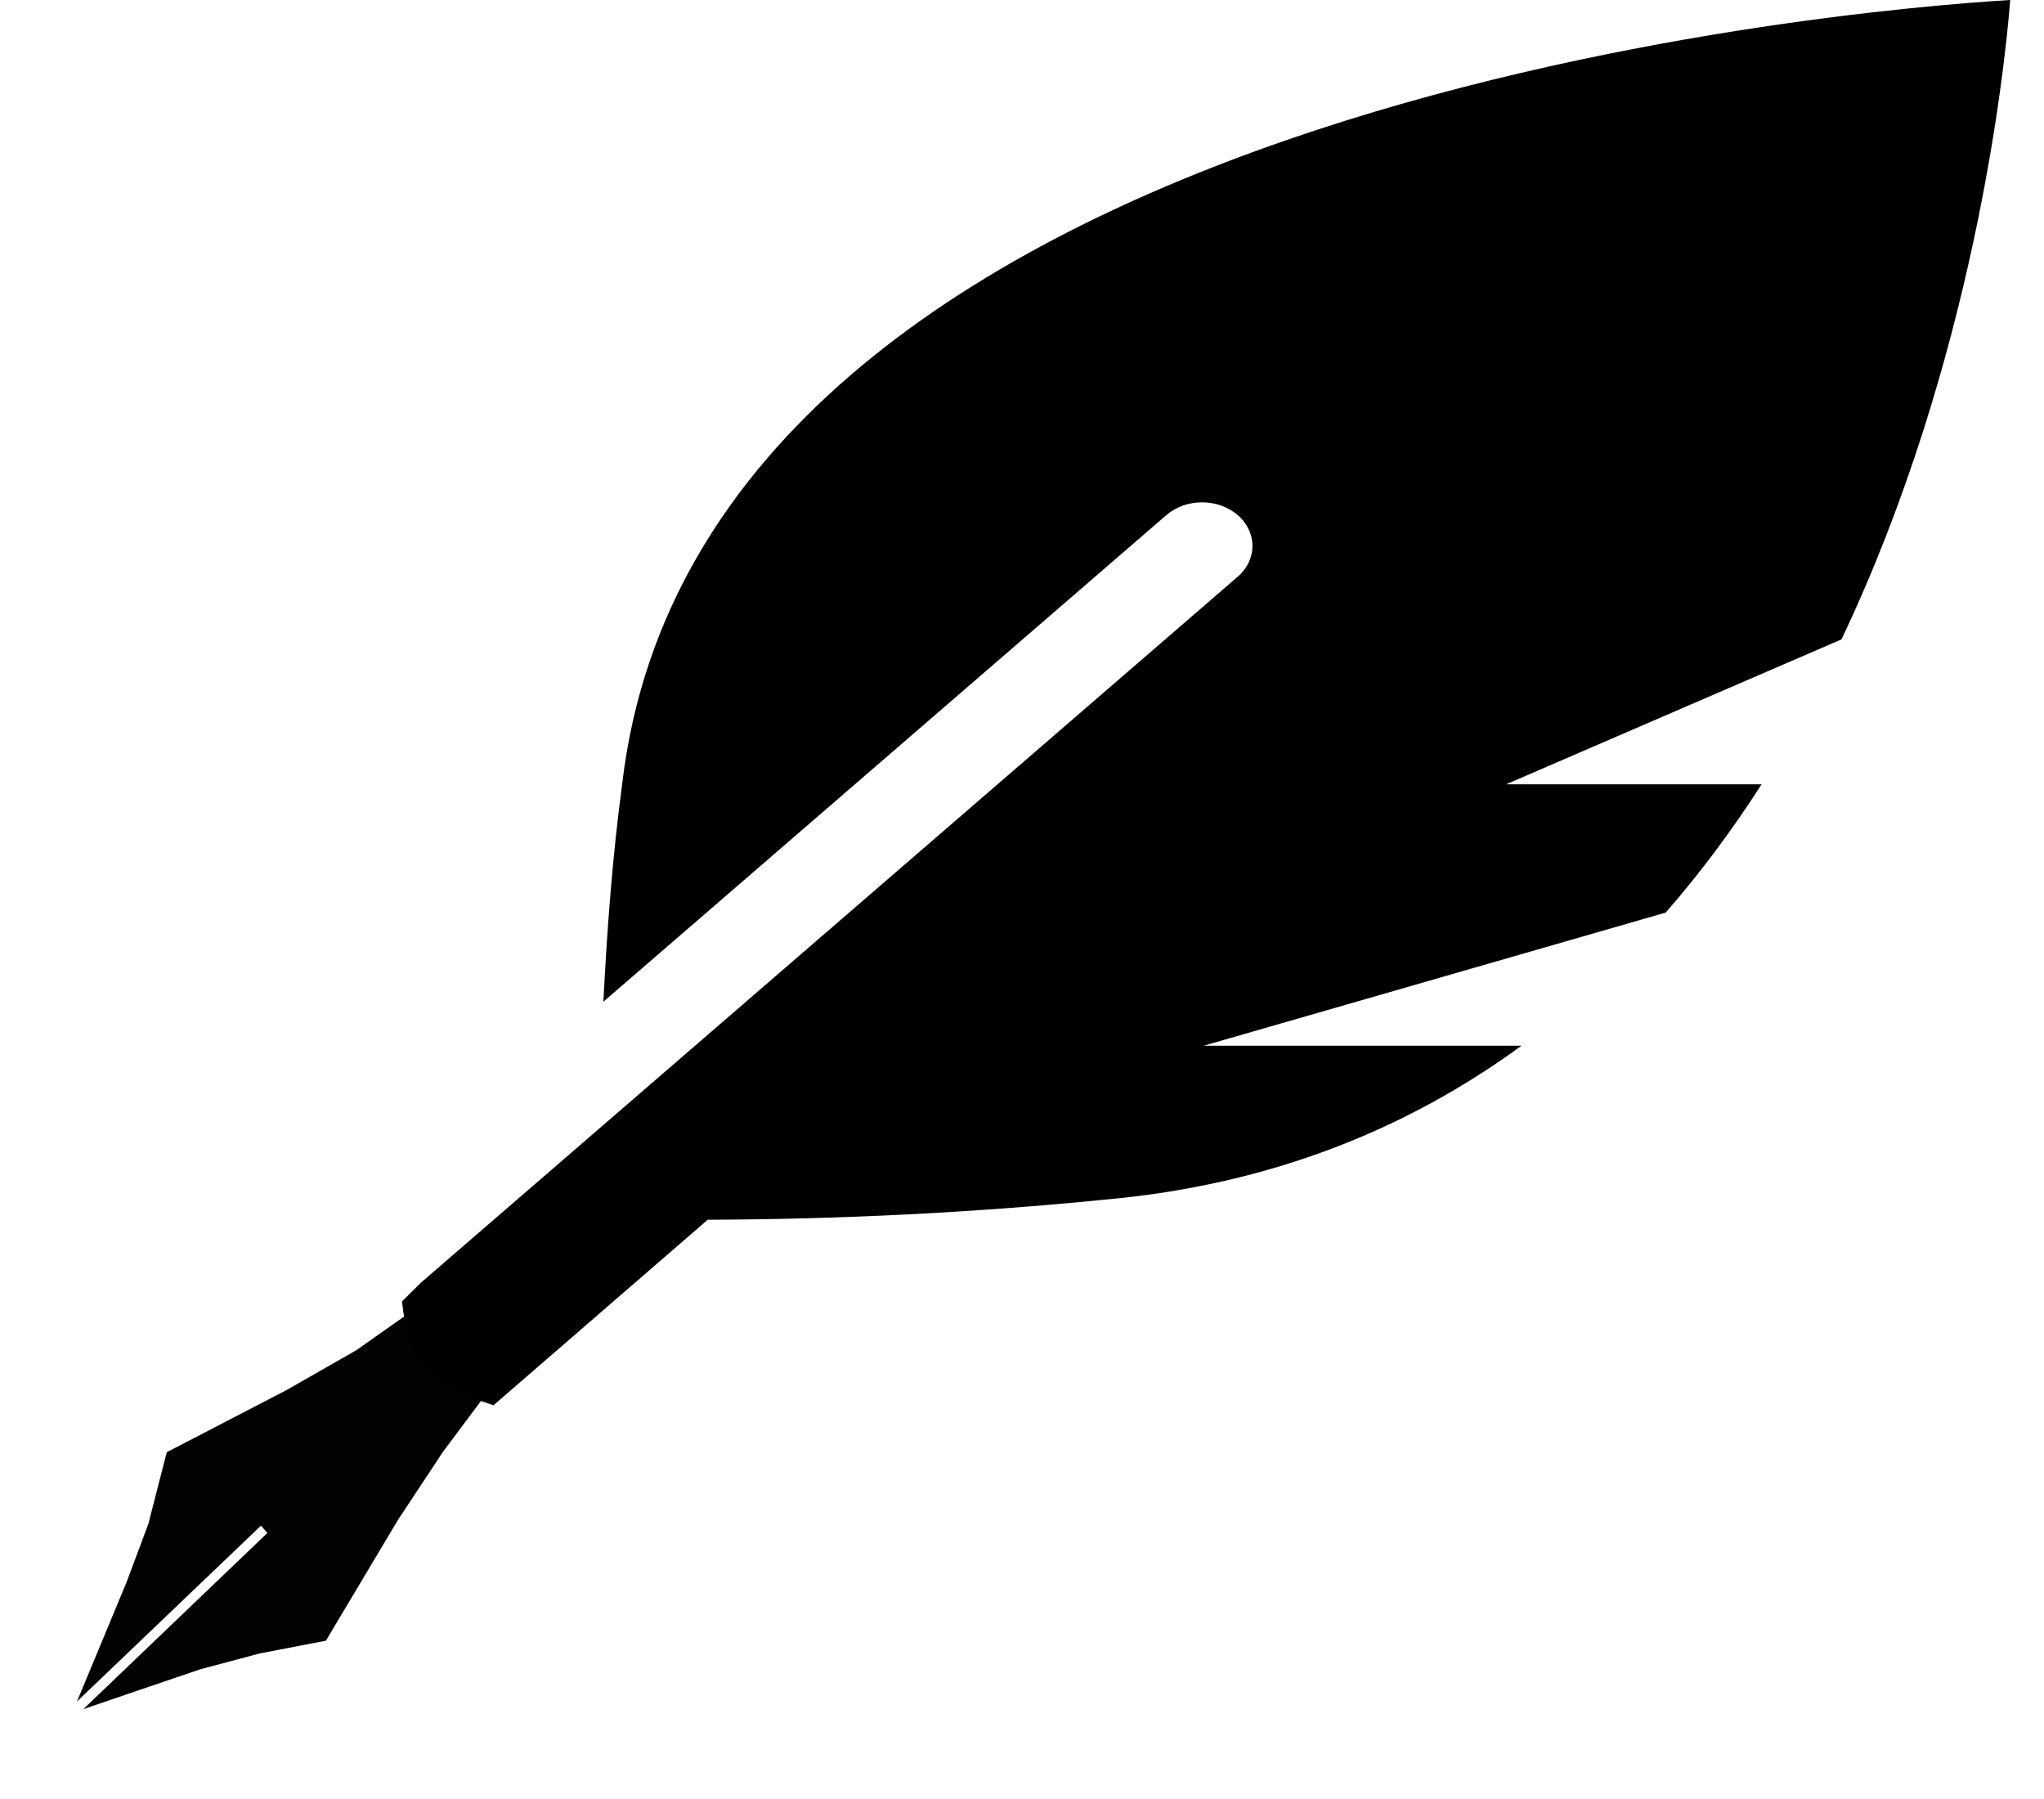 <svg width="25" height="22" viewBox="0 0 25 22" fill="none" xmlns="http://www.w3.org/2000/svg">
<path d="M3.192 18.657L0.941 20.808L1.244 20.08L1.547 19.351L1.815 18.635L1.927 18.197L2.04 17.759L3.507 16.998L4.356 16.513L5.161 15.946C5.212 16.334 5.446 16.668 5.782 16.832L6.02 16.949L5.418 17.754L4.867 18.588L3.986 20.064L3.172 20.221L2.814 20.317L2.455 20.412L1.737 20.656L1.019 20.901L3.27 18.747L3.192 18.657Z" fill="#020202"/>
<path d="M7.611 9.578C8.59 1.272 22.594 0.119 24.587 0C24.518 0.874 24.137 4.424 22.523 7.819L18.422 9.591H21.546C21.196 10.137 20.806 10.664 20.373 11.16L14.723 12.788H18.609C17.24 13.789 15.564 14.489 13.505 14.671C11.895 14.831 10.276 14.911 8.656 14.916L6.036 17.185C5.232 16.926 4.994 16.643 4.917 15.915L5.148 15.686L15.138 7.053C15.379 6.845 15.379 6.507 15.138 6.299C14.898 6.091 14.507 6.091 14.266 6.299L7.38 12.25C7.425 11.357 7.492 10.466 7.611 9.578Z" fill="black"/>
</svg>
